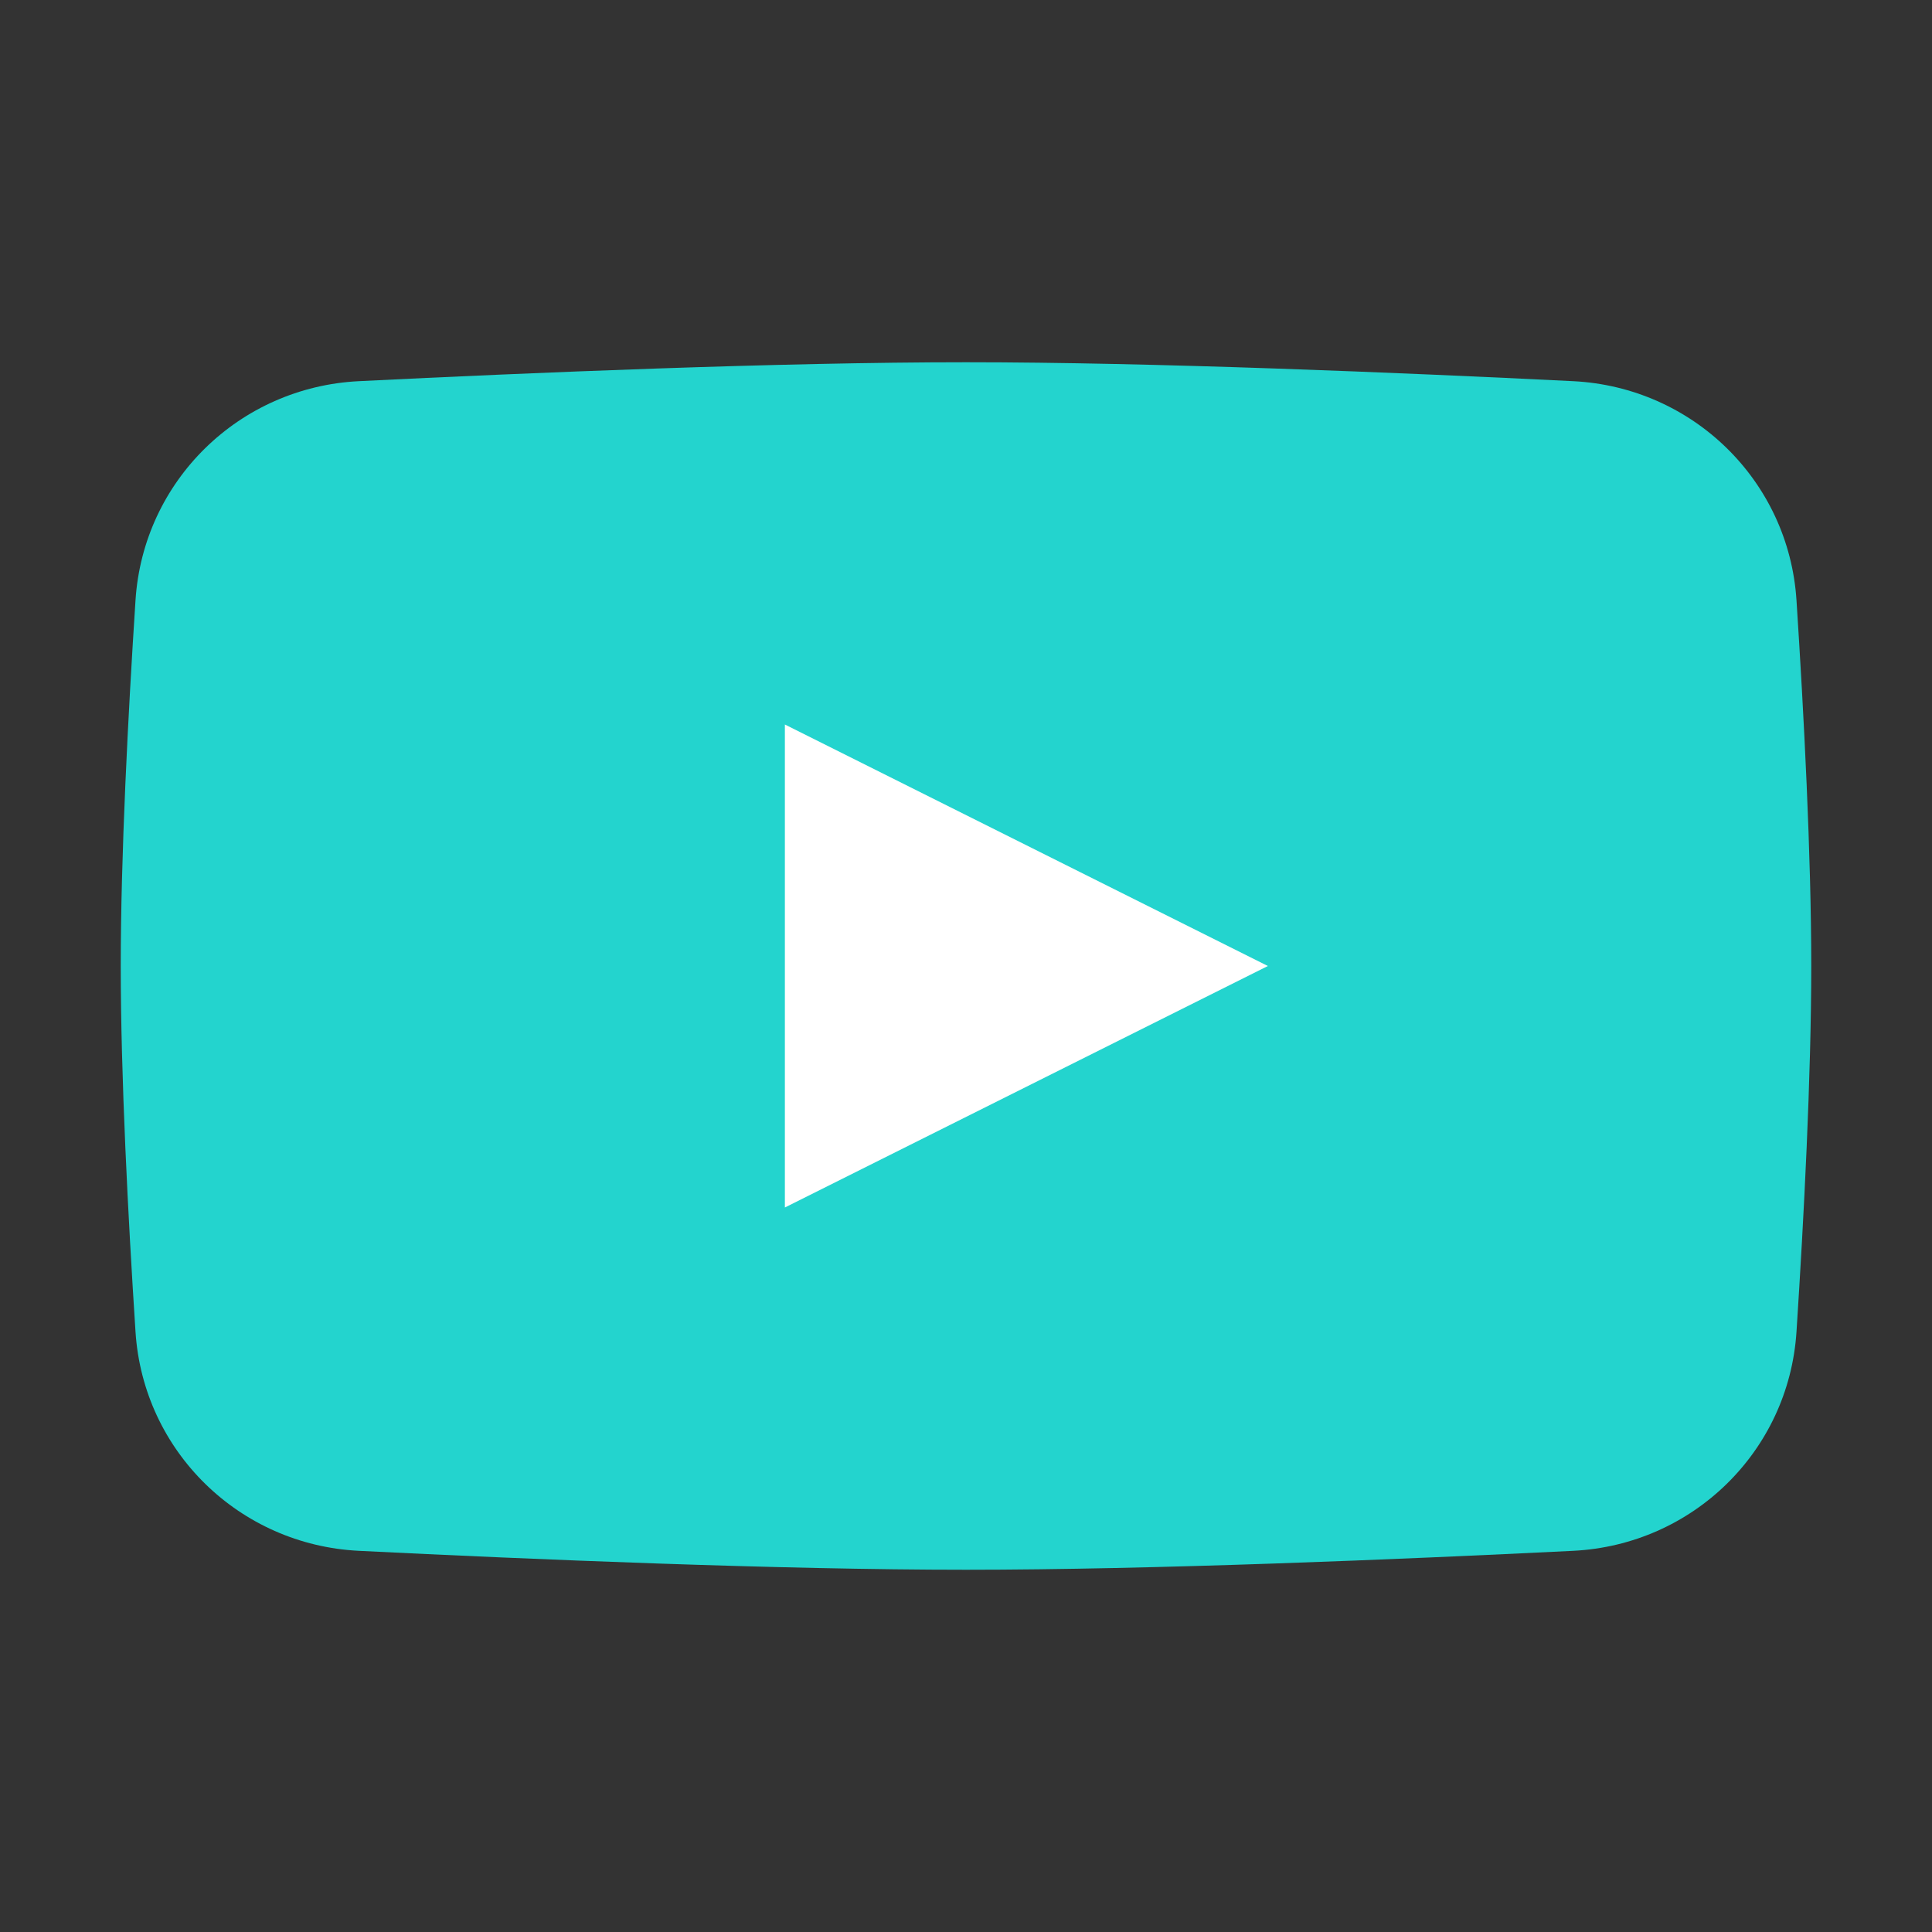 <svg width="150" height="150" viewBox="0 0 150 150" fill="none" xmlns="http://www.w3.org/2000/svg">
<rect x="0" y="0" width="150" height="150" fill="#333333" stroke="none"/>
<path d="M10.521 46.599C11.124 37.323 18.581 30.054 27.865 29.594C41.308 28.928 60.523 28.125 75 28.125C89.478 28.125 108.692 28.928 122.135 29.594C131.419 30.054 138.876 37.323 139.479 46.599C140.056 55.486 140.625 66.42 140.625 75C140.625 83.58 140.056 94.514 139.479 103.401C138.876 112.677 131.419 119.946 122.135 120.406C108.692 121.072 89.478 121.875 75 121.875C60.523 121.875 41.308 121.072 27.865 120.406C18.581 119.946 11.124 112.677 10.521 103.401C9.944 94.514 9.375 83.58 9.375 75C9.375 66.42 9.944 55.486 10.521 46.599Z" fill="#23D4CE"/>
<path d="M60.938 56.25V93.75L98.438 75L60.938 56.25Z" fill="white"/>
</svg>
